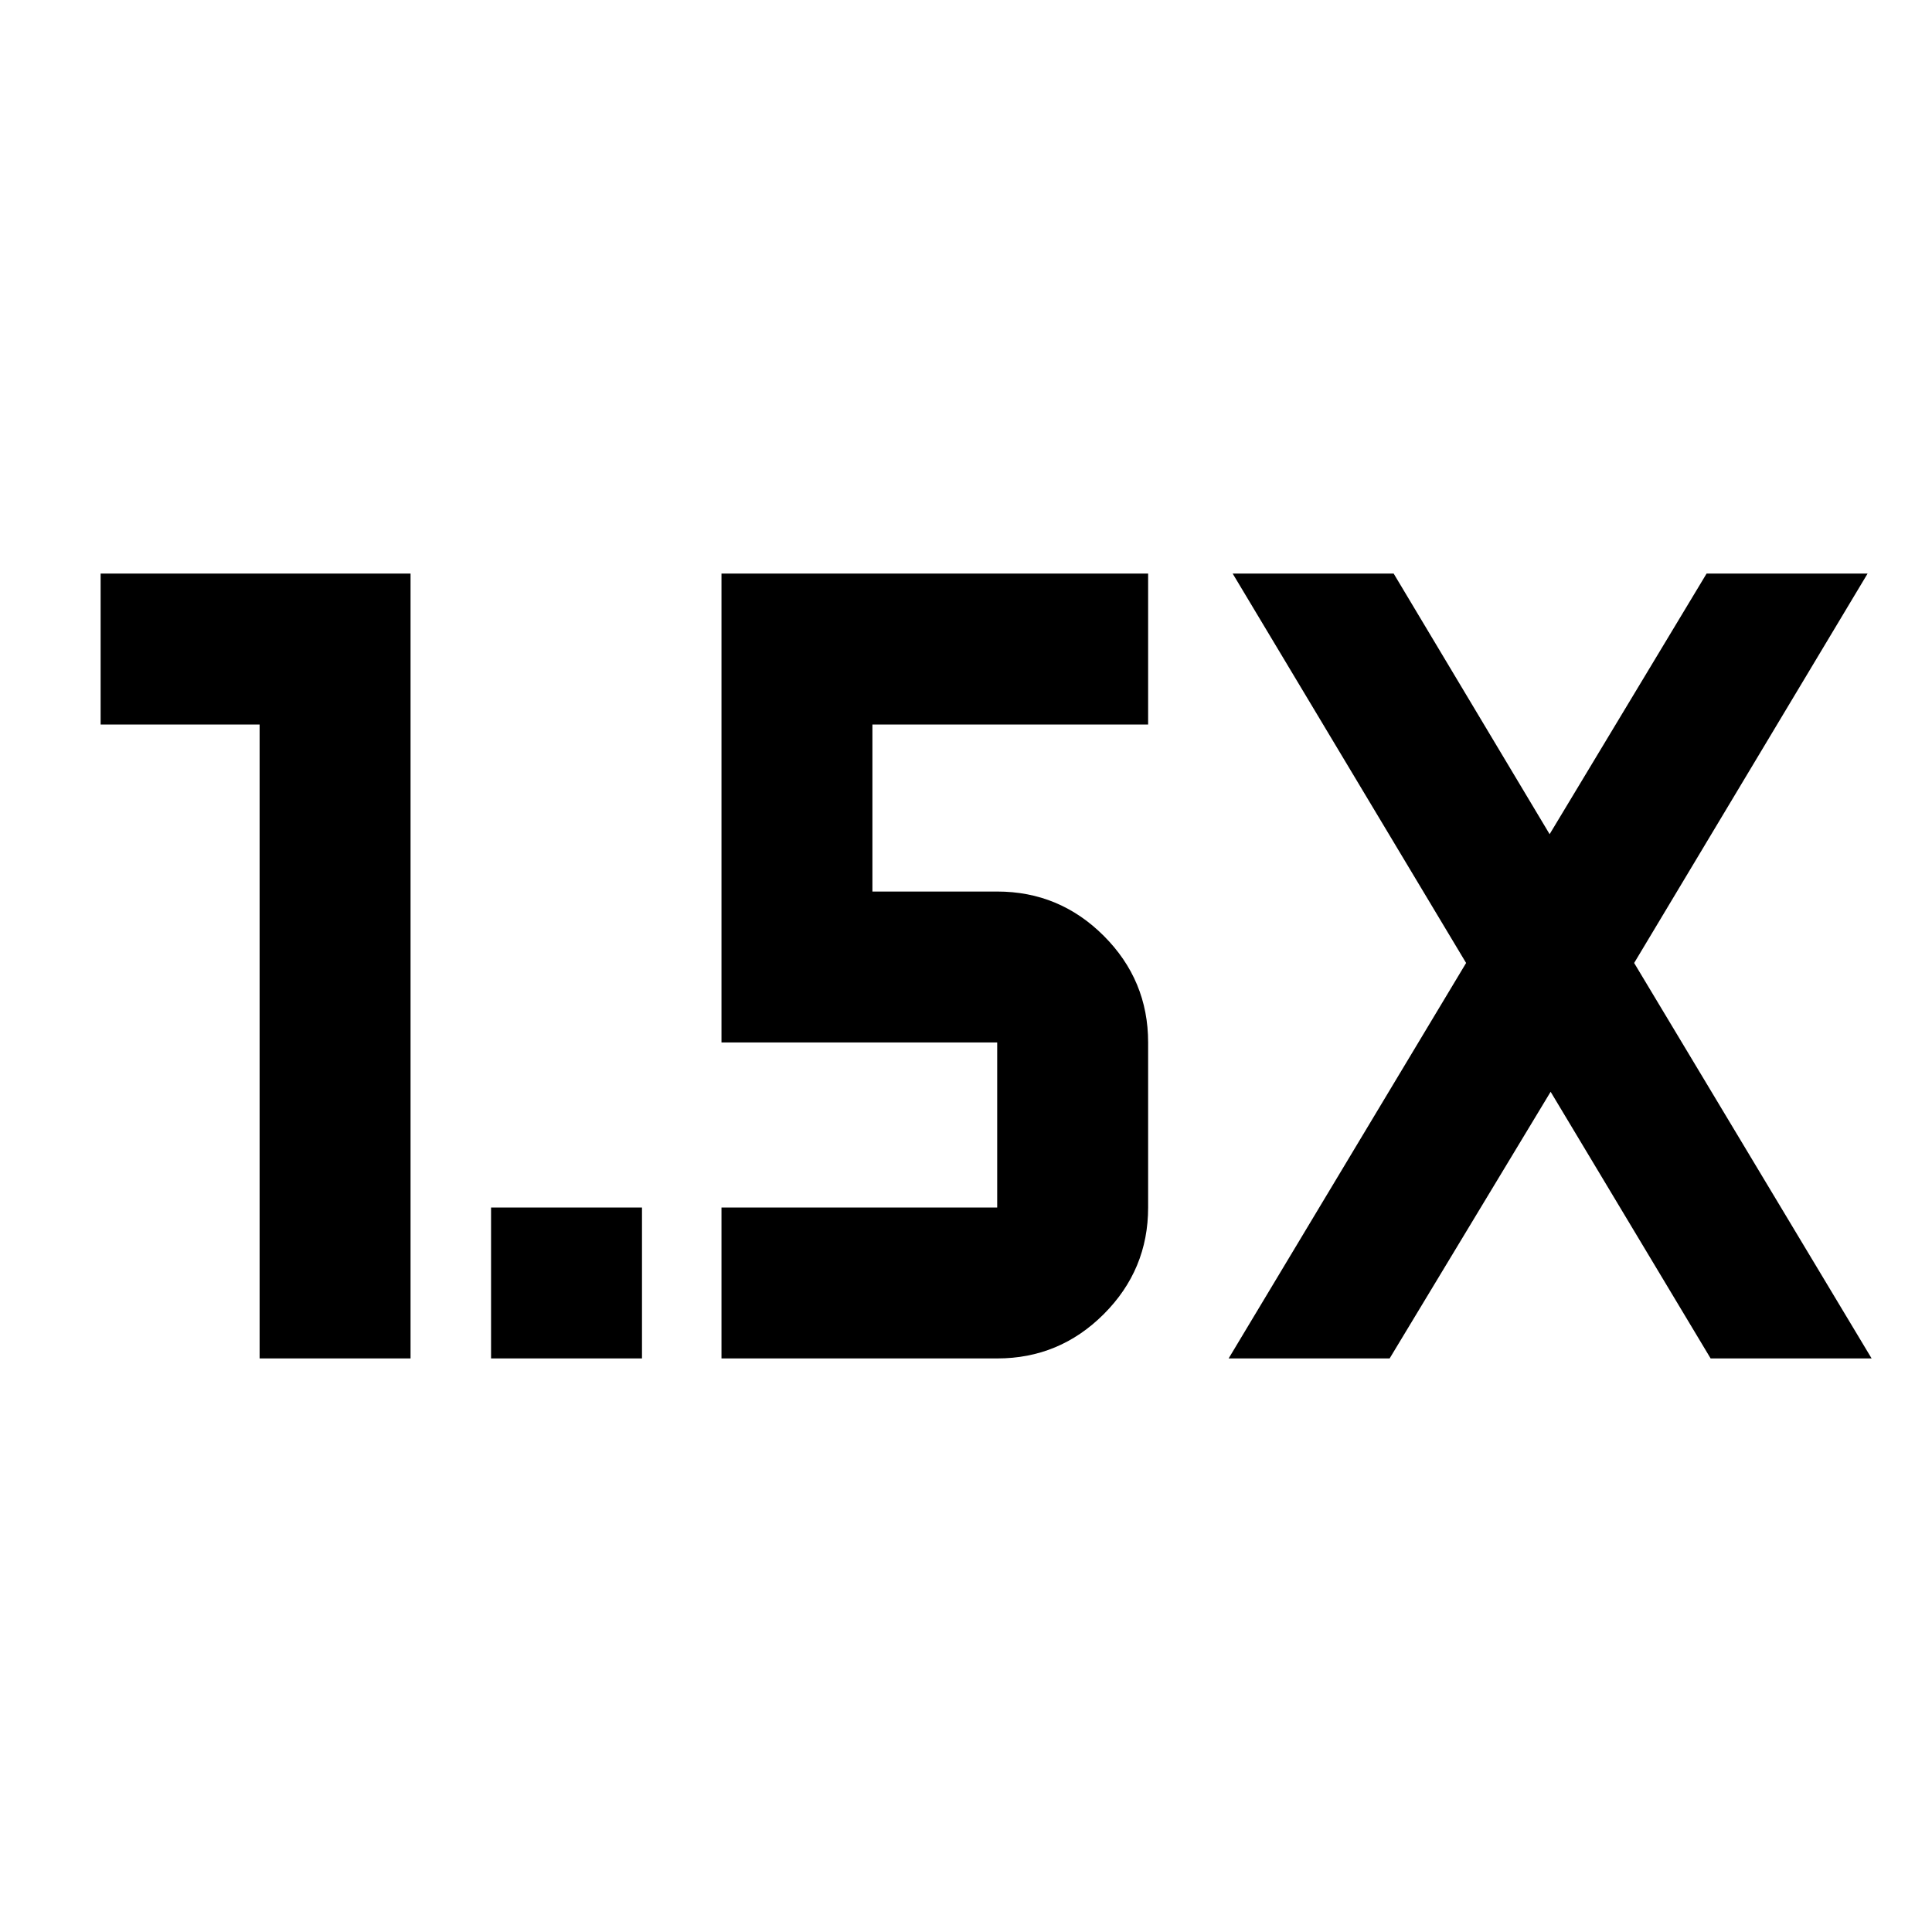 <svg xmlns="http://www.w3.org/2000/svg" height="24" viewBox="0 -960 960 960" width="24"><path d="M244-285v-75h75v75h-75Zm-115 0v-315H50v-75h154v390h-75Zm481.5 0 118-196.5-116-193.5h80L770-545.5 848-675h80L812-481.5 930-285h-80l-79.5-132.5-80 132.5h-80Zm-252 0v-75h137v-82h-137v-233h212v75h-137v83h62q30.94 0 52.97 22.03Q570.5-472.94 570.5-442v82q0 30.94-22.03 52.97Q526.44-285 495.5-285h-137Z"/></svg>